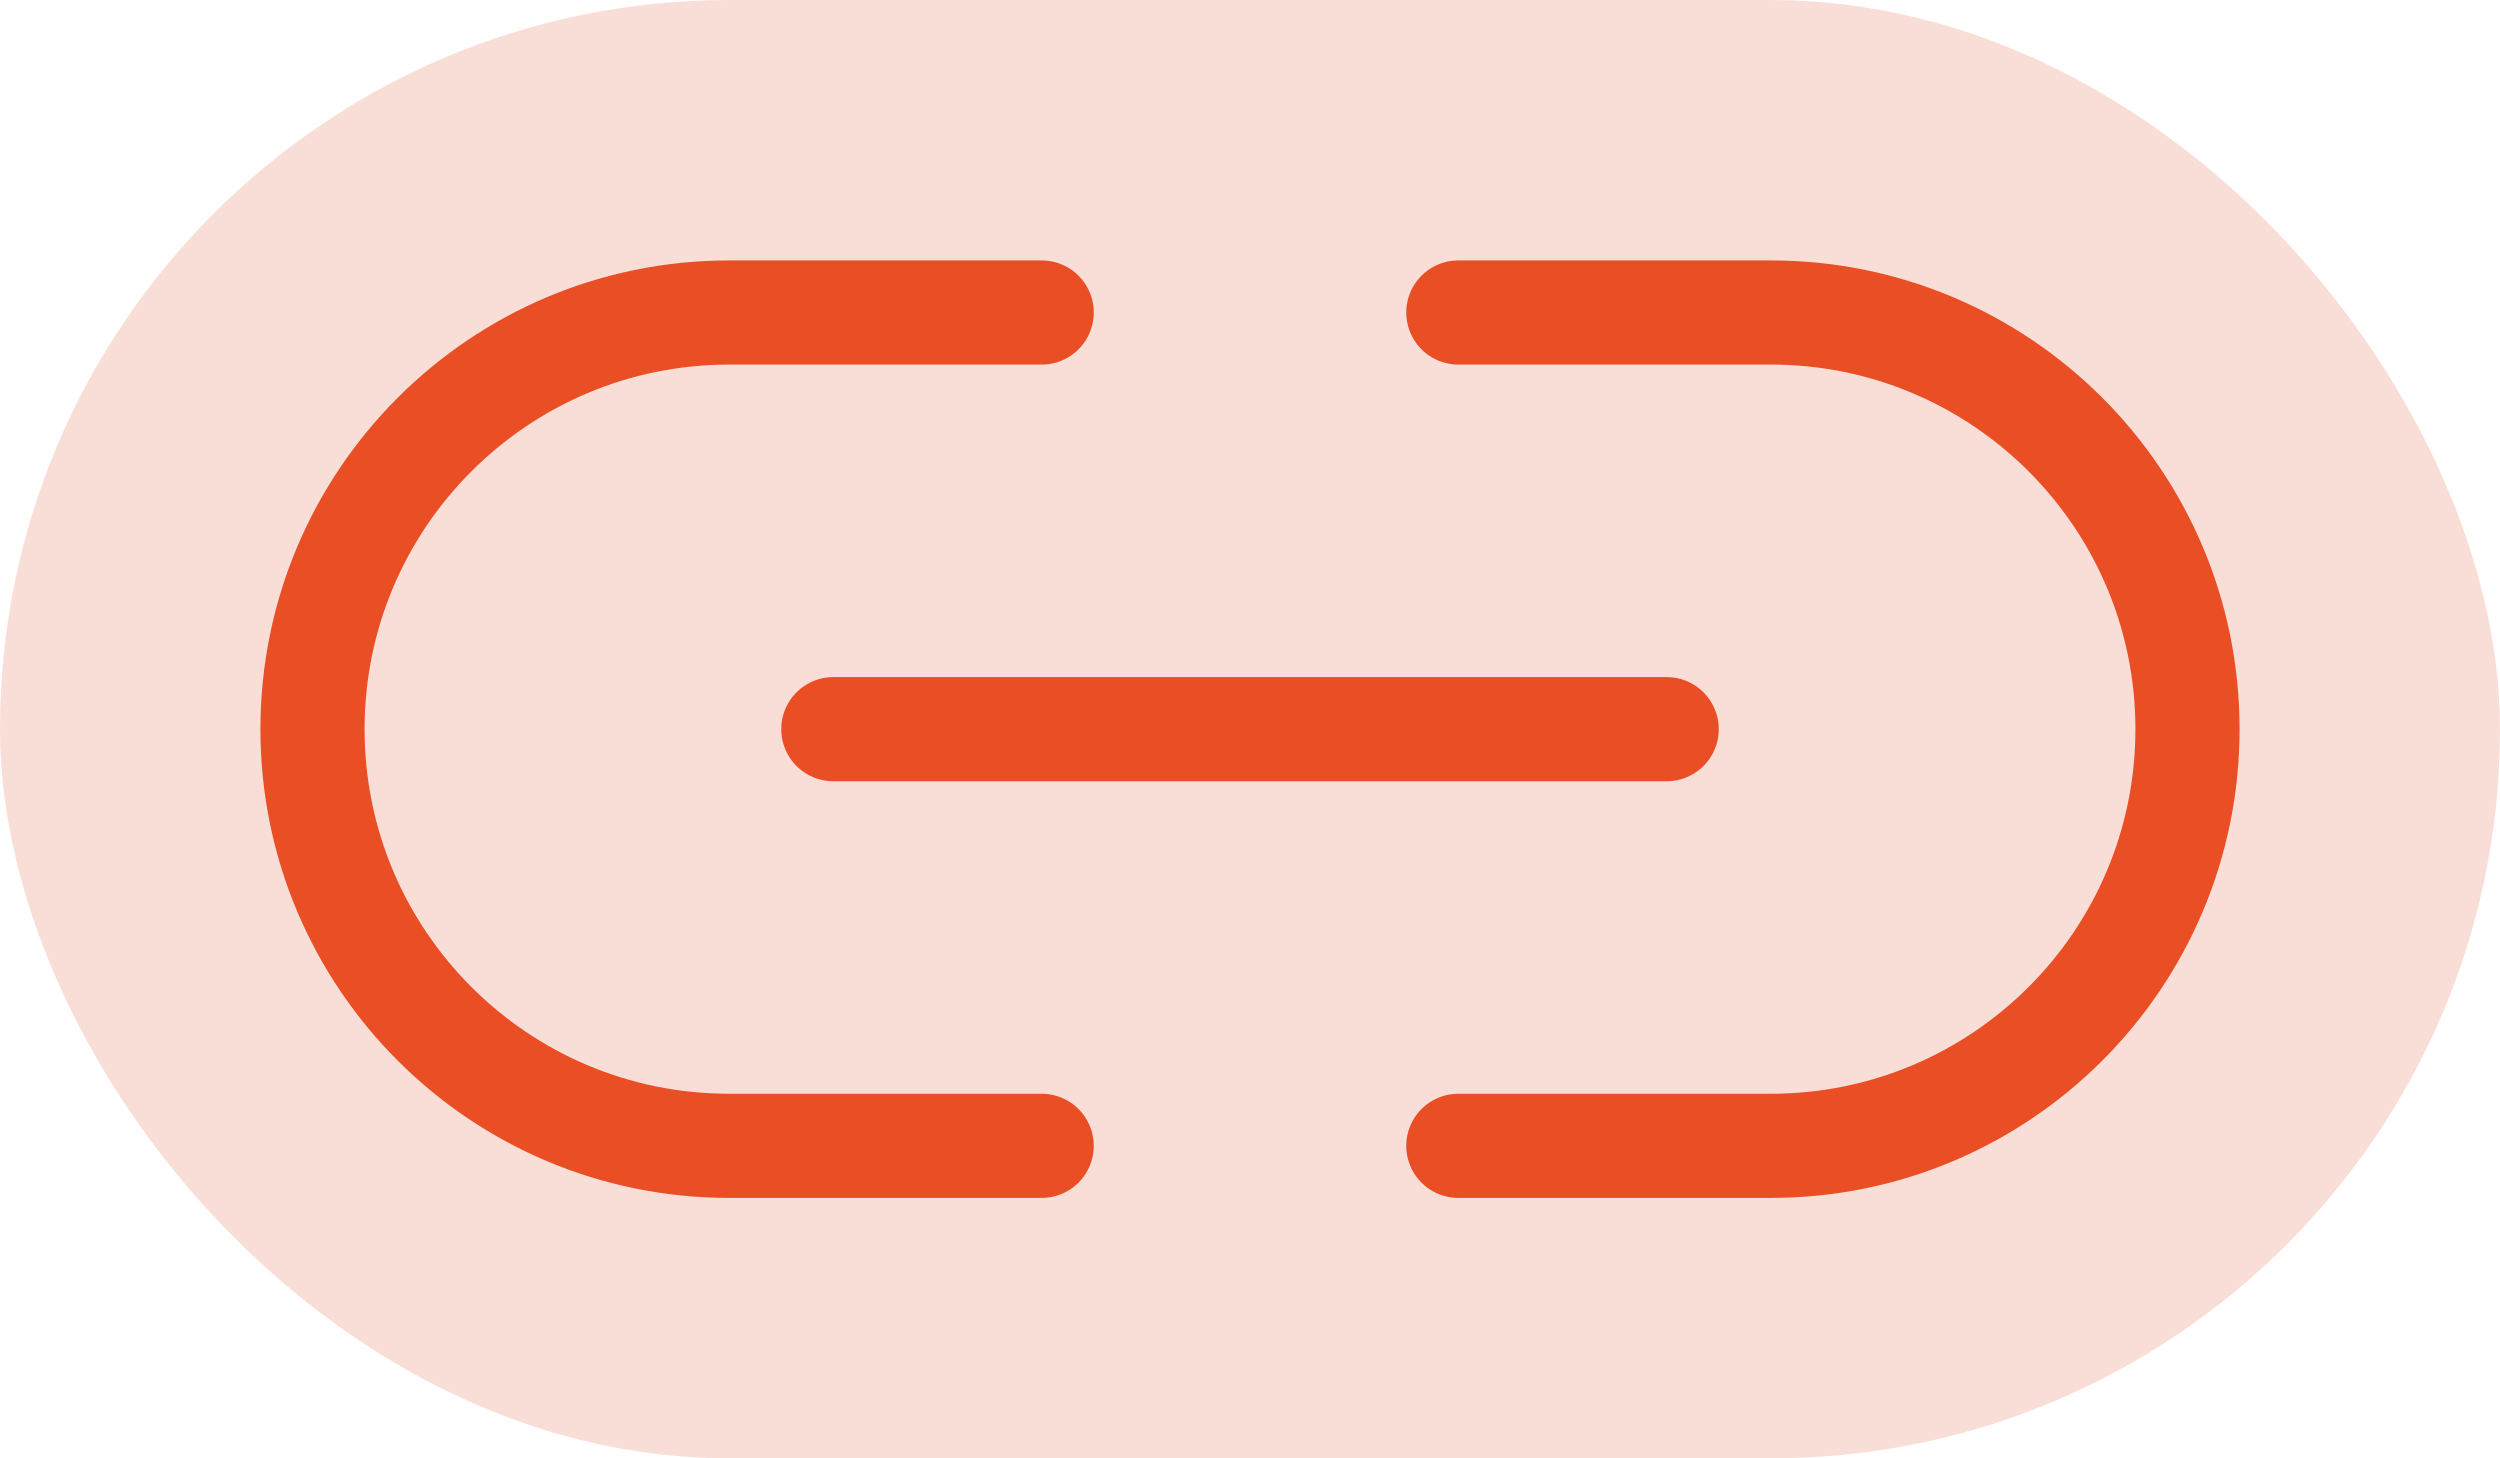 <svg width="24" height="14" viewBox="0 0 24 14" fill="none" xmlns="http://www.w3.org/2000/svg">
<rect width="24" height="14" rx="7" fill="#F9DED7"/>
<path d="M10 11H7C4.791 11 3 9.209 3 7V7C3 4.791 4.791 3 7 3H10" stroke="#EA4E25" stroke-linecap="round" stroke-linejoin="round"/>
<path d="M16 7H8" stroke="#EA4E25" stroke-linecap="round" stroke-linejoin="round"/>
<path d="M14 11H17C19.209 11 21 9.209 21 7V7C21 4.791 19.209 3 17 3H14" stroke="#EA4E25" stroke-linecap="round" stroke-linejoin="round"/>
</svg>
